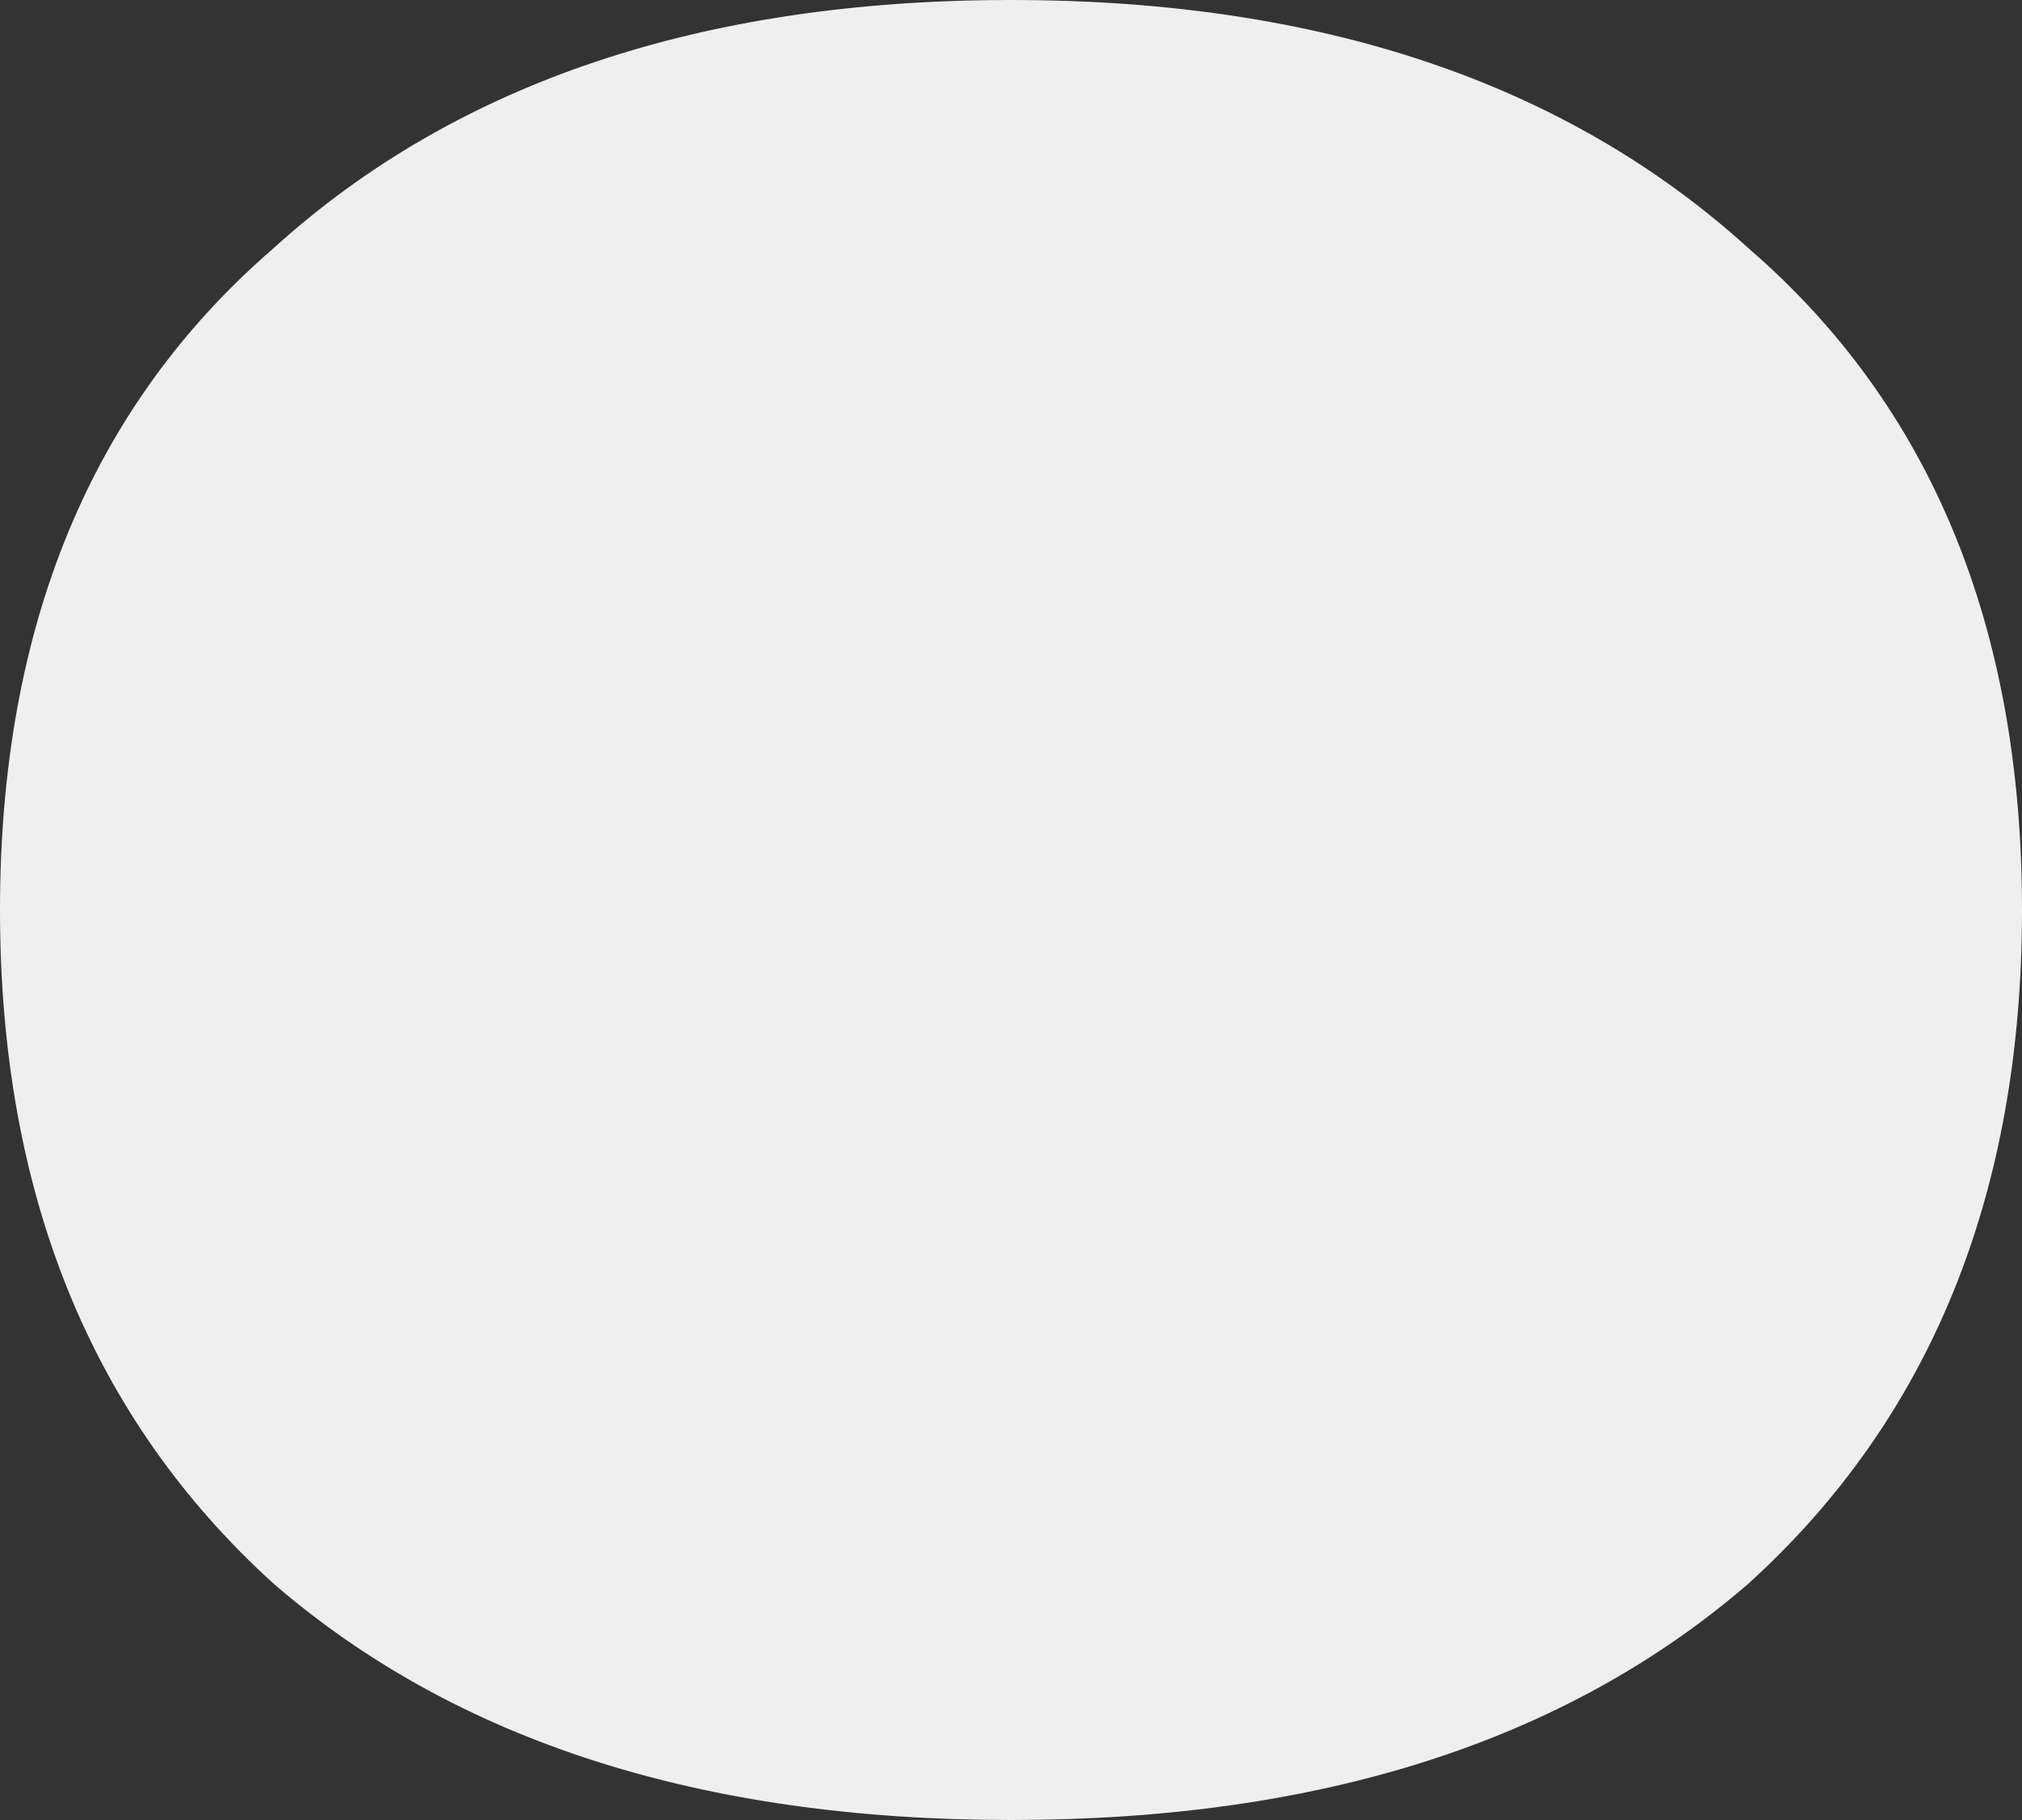 <svg width="60" height="54" viewBox="0 0 60 54" fill="none" xmlns="http://www.w3.org/2000/svg">
<rect x="0" y="0" width="60" height="54" fill="#333333" stroke="none"/>
<path d="M30 0C39.176 0 46.471 2.455 51.882 7.364C57.294 12.039 60 18.584 60 27C60 35.416 57.294 42.078 51.882 46.987C46.471 51.662 39.176 54 30 54C20.823 54 13.529 51.662 8.118 46.987C2.706 42.078 0 35.416 0 27C0 18.584 2.706 12.039 8.118 7.364C13.529 2.455 20.823 0 30 0Z" fill="#EFEFEF"/>
</svg>
